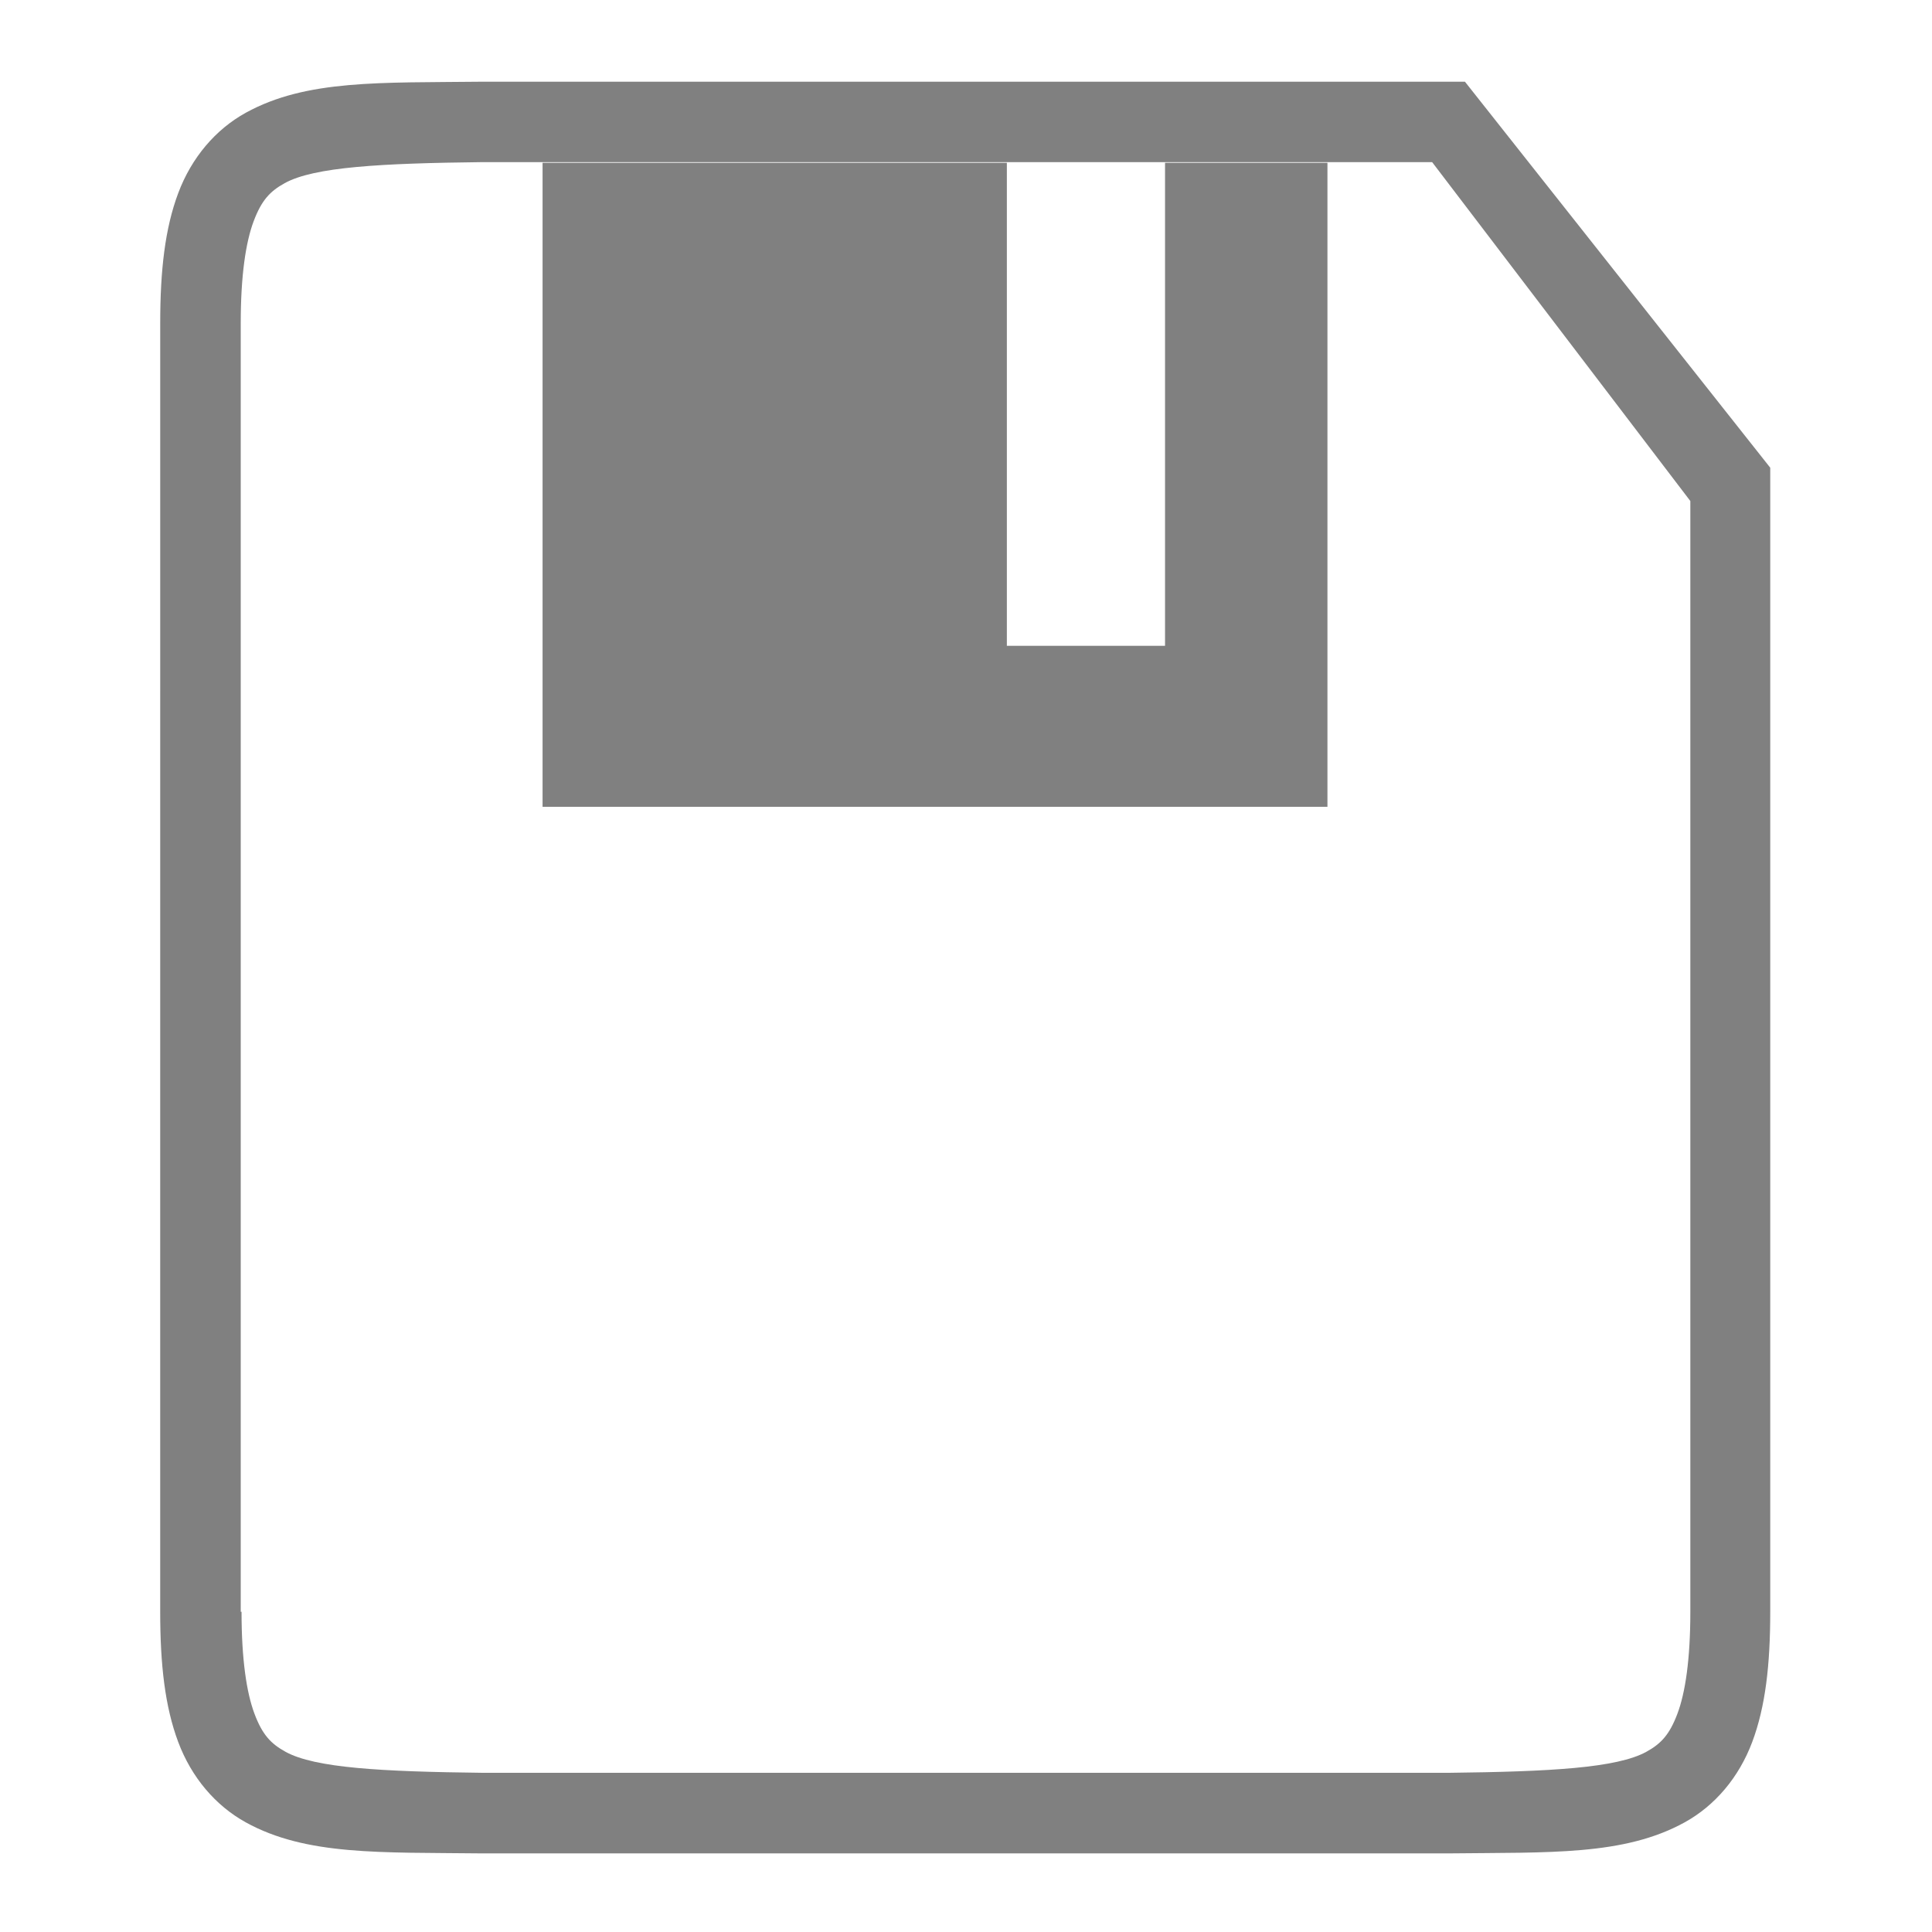 <?xml version="1.0" encoding="UTF-8" standalone="no"?>
<svg xmlns="http://www.w3.org/2000/svg" height="96" viewBox="0 0 96 96" width="96" version="1.1">
 <g transform="translate(67.86 -78.51)">
  <g transform="matrix(0 -1 -1 0 373.5 516.5)">
   <g transform="matrix(-1 0 0 1 575.9 -611)">
    <g transform="matrix(-1 0 0 1 576 611)">
     <rect style="color:#000000" transform="scale(-1)" height="96" width="96.04" y="-441.4" x="-438" fill="none"/>
     <path style="color-rendering:auto;text-decoration-color:#000000;color:#000000;font-variant-numeric:normal;shape-rendering:auto;font-variant-ligatures:normal;text-decoration-line:none;font-variant-position:normal;mix-blend-mode:normal;solid-color:#000000;font-feature-settings:normal;shape-padding:0;font-variant-alternates:normal;text-indent:0;dominant-baseline:auto;font-variant-caps:normal;image-rendering:auto;white-space:normal;text-decoration-style:solid;text-orientation:mixed;isolation:auto;text-transform:none" d="m27 8v32h39v-32h-8.07v24h-7.86v-24z" transform="matrix(0 -1 -1 0 438 441.4)" fill="#808080"/>
     <path style="color-rendering:auto;text-decoration-color:#000000;color:#000000;font-variant-numeric:normal;shape-rendering:auto;font-variant-ligatures:normal;text-decoration-line:none;font-variant-position:normal;mix-blend-mode:normal;solid-color:#000000;font-feature-settings:normal;shape-padding:0;font-variant-alternates:normal;text-indent:0;font-variant-caps:normal;image-rendering:auto;white-space:normal;text-decoration-style:solid;text-orientation:mixed;isolation:auto;text-transform:none" d="m358 433.4c-2.631 0-4.716-0.238-6.471-0.896s-3.159-1.85-3.99-3.355c-1.662-3.011-1.485-6.694-1.543-11.73v-48.04c0.058-5.033-0.119-8.715 1.543-11.73 0.831-1.506 2.235-2.697 3.99-3.355 1.755-0.659 3.839-0.896 6.471-0.896h56.85l19.18 15.17v48.85c-0.058 5.033 0.119 8.715-1.543 11.73-0.831 1.506-2.235 2.697-3.99 3.355-1.755 0.659-3.839 0.896-6.471 0.896zm0-4.002h64.03c2.371 0 4.024-0.25 5.064-0.641s1.49-0.809 1.895-1.543c0.808-1.464 0.986-4.778 1.045-9.816v-47.2l-16.84-12.83h-55.19c-2.371 0-4.024 0.25-5.064 0.641s-1.49 0.809-1.895 1.543c-0.808 1.465-0.986 4.777-1.045 9.816v47.99c0.059 5.038 0.237 8.352 1.045 9.816 0.405 0.734 0.854 1.153 1.895 1.543 1.04 0.39 2.694 0.641 5.064 0.641z" fill="#808080"/>
    </g>
   </g>
  </g>
 </g>
</svg>
